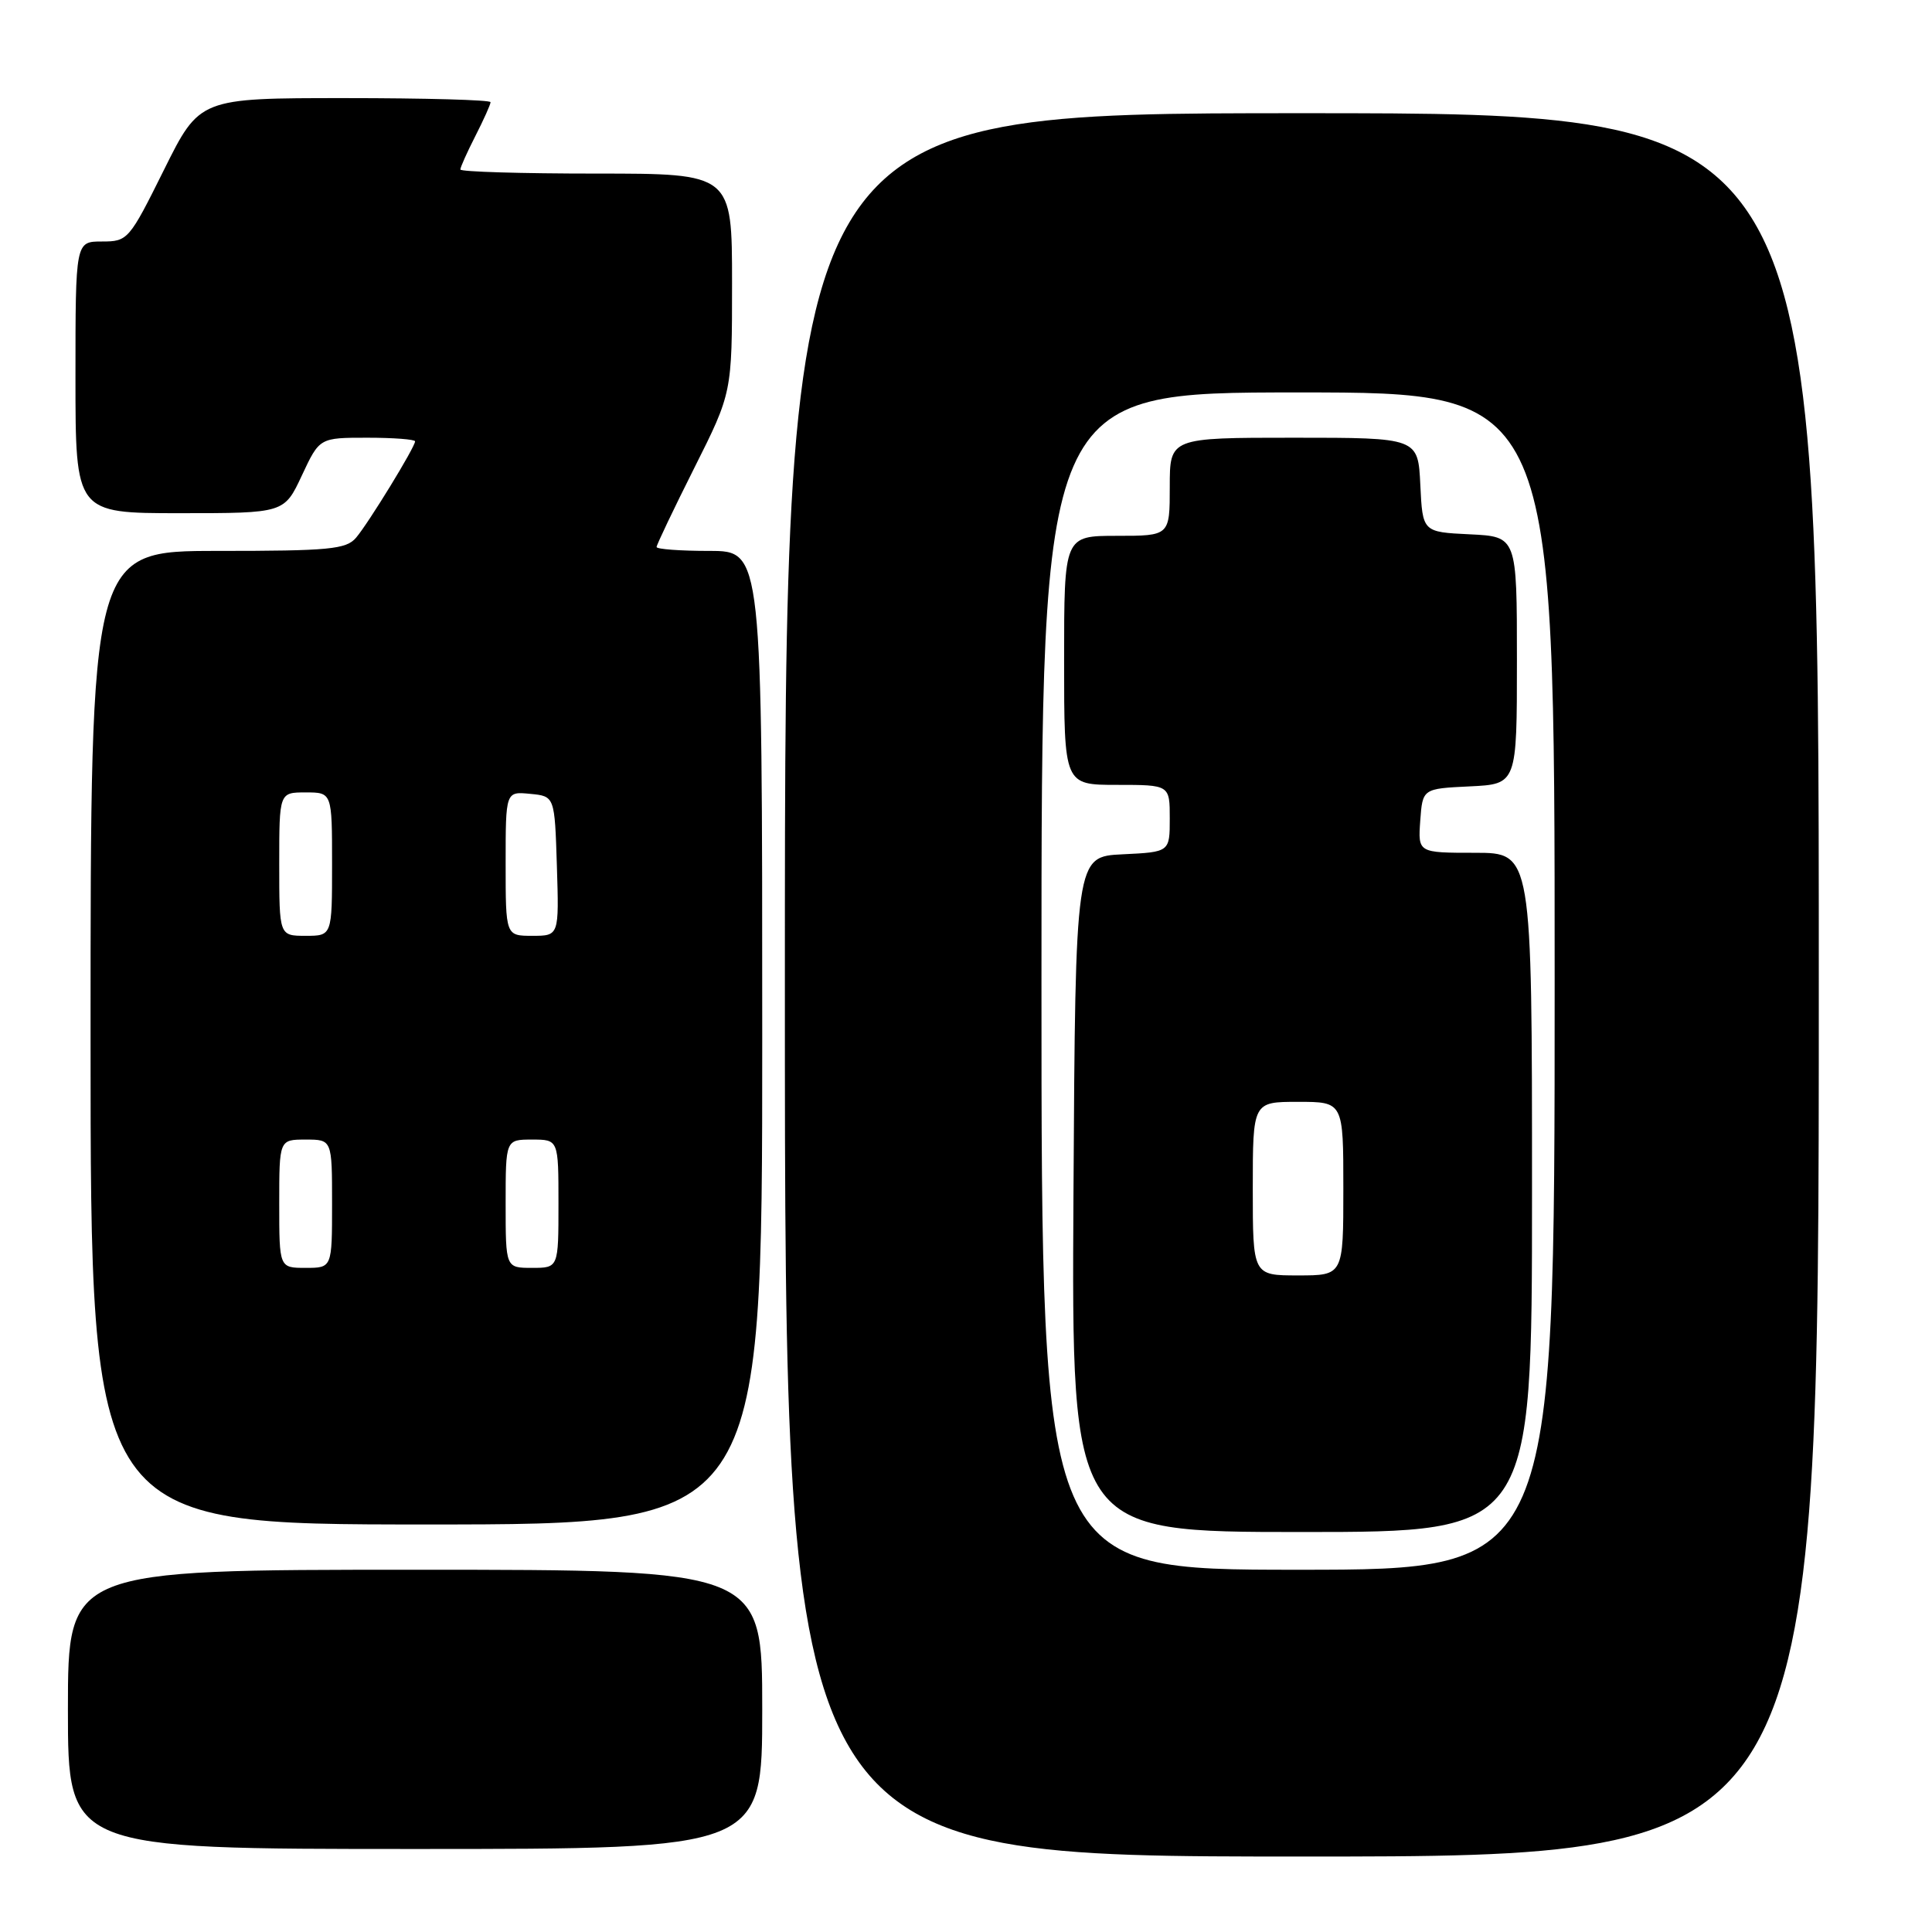 <?xml version="1.0" encoding="UTF-8" standalone="no"?>
<!DOCTYPE svg PUBLIC "-//W3C//DTD SVG 1.1//EN" "http://www.w3.org/Graphics/SVG/1.1/DTD/svg11.dtd" >
<svg xmlns="http://www.w3.org/2000/svg" xmlns:xlink="http://www.w3.org/1999/xlink" version="1.1" viewBox="0 0 256 256">
 <g >
 <path fill="currentColor"
d=" M 241.00 130.50 C 241.00 15.00 241.00 15.00 172.50 15.00 C 104.00 15.00 104.00 15.00 104.00 130.50 C 104.00 246.00 104.00 246.00 172.50 246.00 C 241.00 246.00 241.00 246.00 241.00 130.50 Z  M 101.00 226.50 C 101.00 208.00 101.00 208.00 55.00 208.00 C 9.00 208.00 9.00 208.00 9.00 226.50 C 9.00 245.00 9.00 245.00 55.00 245.00 C 101.00 245.00 101.00 245.00 101.00 226.50 Z  M 101.00 137.50 C 101.00 73.00 101.00 73.00 94.00 73.00 C 90.15 73.00 87.00 72.77 87.00 72.48 C 87.00 72.20 89.25 67.48 92.00 62.00 C 97.00 52.04 97.00 52.04 97.00 37.52 C 97.00 23.00 97.00 23.00 79.00 23.00 C 69.10 23.00 61.00 22.76 61.00 22.46 C 61.00 22.16 61.90 20.16 63.00 18.00 C 64.10 15.84 65.00 13.84 65.00 13.54 C 65.00 13.24 56.33 13.00 45.73 13.00 C 26.45 13.00 26.45 13.00 21.73 22.50 C 17.11 31.80 16.94 32.00 13.51 32.00 C 10.00 32.00 10.00 32.00 10.00 50.00 C 10.00 68.00 10.00 68.00 23.83 68.00 C 37.66 68.00 37.66 68.00 40.00 63.00 C 42.34 58.00 42.34 58.00 48.67 58.00 C 52.15 58.00 55.00 58.22 55.00 58.48 C 55.00 59.24 48.84 69.30 47.18 71.25 C 45.87 72.79 43.65 73.00 28.85 73.00 C 12.00 73.00 12.00 73.00 12.00 137.50 C 12.00 202.00 12.00 202.00 56.50 202.00 C 101.00 202.00 101.00 202.00 101.00 137.50 Z  M 138.00 130.00 C 138.00 52.00 138.00 52.00 172.00 52.00 C 206.00 52.00 206.00 52.00 206.00 130.00 C 206.00 208.00 206.00 208.00 172.00 208.00 C 138.00 208.00 138.00 208.00 138.00 130.00 Z  M 203.00 158.00 C 203.00 113.00 203.00 113.00 195.44 113.00 C 187.89 113.00 187.89 113.00 188.19 108.75 C 188.50 104.50 188.50 104.50 194.75 104.20 C 201.00 103.90 201.00 103.90 201.00 87.50 C 201.00 71.10 201.00 71.10 194.75 70.80 C 188.50 70.50 188.50 70.50 188.20 64.25 C 187.90 58.00 187.90 58.00 171.45 58.00 C 155.00 58.00 155.00 58.00 155.00 64.50 C 155.00 71.00 155.00 71.00 148.00 71.00 C 141.00 71.00 141.00 71.00 141.00 87.50 C 141.00 104.00 141.00 104.00 148.00 104.00 C 155.00 104.00 155.00 104.00 155.00 108.45 C 155.00 112.90 155.00 112.90 148.75 113.20 C 142.50 113.50 142.50 113.50 142.24 158.25 C 141.98 203.00 141.98 203.00 172.49 203.00 C 203.00 203.00 203.00 203.00 203.00 158.00 Z  M 37.00 159.50 C 37.00 151.00 37.00 151.00 40.50 151.00 C 44.00 151.00 44.00 151.00 44.00 159.50 C 44.00 168.00 44.00 168.00 40.50 168.00 C 37.00 168.00 37.00 168.00 37.00 159.50 Z  M 67.00 159.50 C 67.00 151.00 67.00 151.00 70.50 151.00 C 74.00 151.00 74.00 151.00 74.00 159.50 C 74.00 168.00 74.00 168.00 70.50 168.00 C 67.00 168.00 67.00 168.00 67.00 159.50 Z  M 37.00 114.50 C 37.00 105.00 37.00 105.00 40.50 105.00 C 44.00 105.00 44.00 105.00 44.00 114.50 C 44.00 124.00 44.00 124.00 40.50 124.00 C 37.00 124.00 37.00 124.00 37.00 114.50 Z  M 67.00 114.44 C 67.00 104.87 67.00 104.87 70.25 105.19 C 73.50 105.50 73.50 105.50 73.79 114.75 C 74.08 124.00 74.08 124.00 70.54 124.00 C 67.00 124.00 67.00 124.00 67.00 114.44 Z  M 166.00 157.50 C 166.00 146.00 166.00 146.00 172.00 146.00 C 178.00 146.00 178.00 146.00 178.00 157.50 C 178.00 169.00 178.00 169.00 172.00 169.00 C 166.00 169.00 166.00 169.00 166.00 157.50 Z "/>
</g>
</svg>
